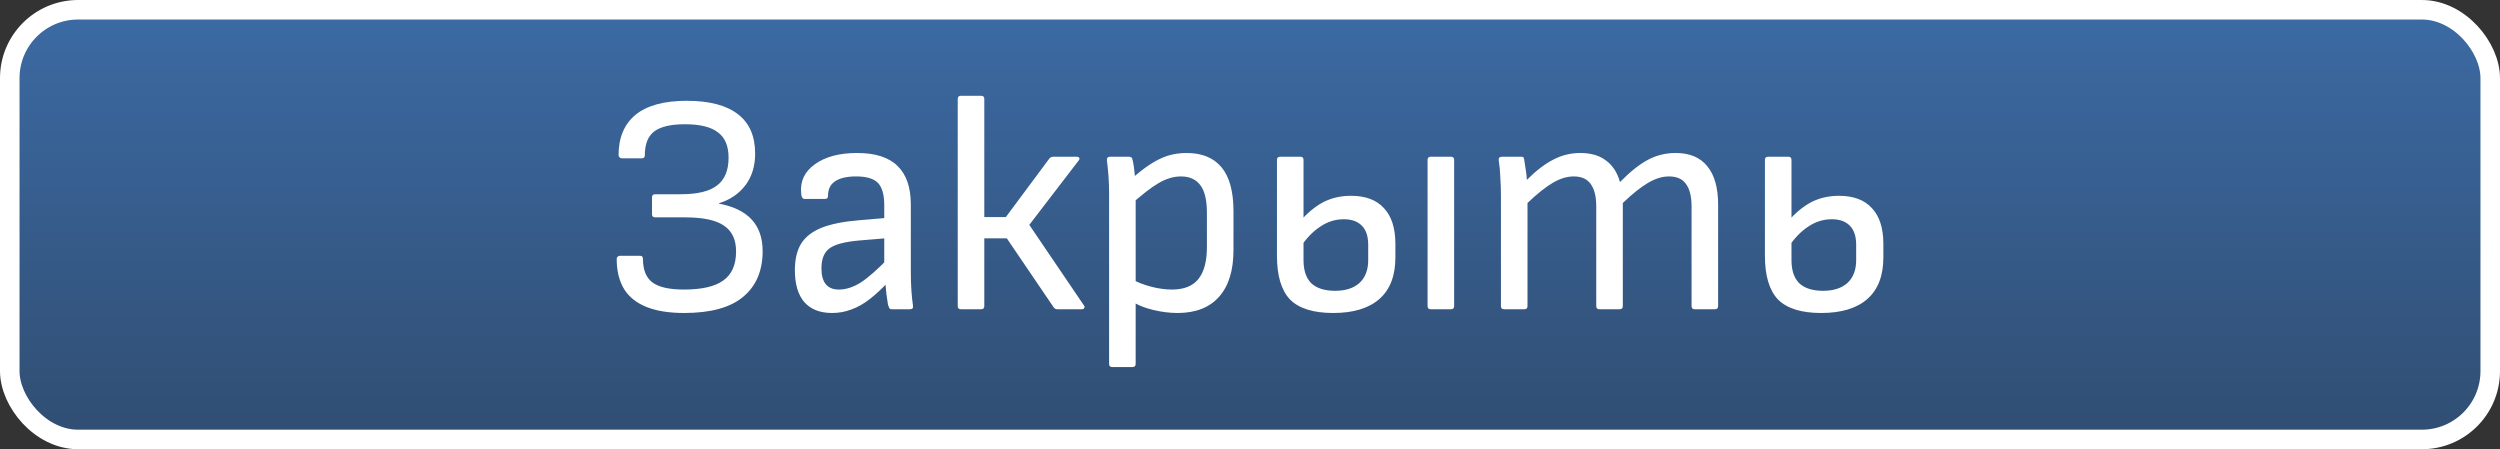 <svg width="128" height="23" viewBox="0 0 128 23" fill="none" xmlns="http://www.w3.org/2000/svg">
<rect x="0" y="0" width="128" height="23" fill="#333333" stroke="none"/>
<rect x="0.5" y="0.5" width="127" height="22" rx="3.5" fill="url(#paint0_linear_85_473)" stroke="white"/>
<path d="M35.031 16.025C34.263 16.025 33.623 15.924 33.111 15.721C32.599 15.519 32.215 15.215 31.959 14.809C31.703 14.393 31.575 13.876 31.575 13.257C31.575 13.204 31.591 13.167 31.623 13.145C31.655 13.113 31.693 13.097 31.735 13.097H32.775C32.829 13.097 32.866 13.113 32.887 13.145C32.909 13.167 32.919 13.204 32.919 13.257C32.919 13.812 33.079 14.212 33.399 14.457C33.73 14.703 34.269 14.825 35.015 14.825C35.933 14.825 36.605 14.671 37.031 14.361C37.469 14.052 37.687 13.556 37.687 12.873C37.687 12.276 37.485 11.839 37.079 11.561C36.674 11.273 36.007 11.129 35.079 11.129H33.543C33.437 11.129 33.383 11.076 33.383 10.969V10.105C33.383 9.999 33.437 9.945 33.543 9.945H34.855C35.709 9.945 36.327 9.796 36.711 9.497C37.106 9.199 37.303 8.724 37.303 8.073C37.303 7.476 37.122 7.044 36.759 6.777C36.407 6.5 35.842 6.361 35.063 6.361C34.349 6.361 33.826 6.484 33.495 6.729C33.175 6.975 33.015 7.38 33.015 7.945C33.015 8.052 32.967 8.105 32.871 8.105H31.831C31.789 8.105 31.751 8.089 31.719 8.057C31.687 8.025 31.671 7.988 31.671 7.945C31.671 7.049 31.959 6.361 32.535 5.881C33.122 5.401 33.997 5.161 35.159 5.161C36.322 5.161 37.197 5.391 37.783 5.849C38.37 6.297 38.663 6.969 38.663 7.865C38.663 8.505 38.498 9.044 38.167 9.481C37.837 9.919 37.383 10.228 36.807 10.409V10.425C37.554 10.564 38.114 10.836 38.487 11.241C38.861 11.647 39.047 12.185 39.047 12.857C39.047 13.86 38.717 14.639 38.055 15.193C37.394 15.748 36.386 16.025 35.031 16.025ZM45.658 15.833C45.594 15.833 45.551 15.812 45.53 15.769C45.508 15.727 45.487 15.673 45.466 15.609C45.455 15.524 45.428 15.343 45.386 15.065C45.354 14.777 45.332 14.521 45.322 14.297L45.274 13.689V10.505C45.274 9.972 45.167 9.593 44.954 9.369C44.74 9.145 44.367 9.033 43.834 9.033C43.354 9.033 42.991 9.119 42.746 9.289C42.511 9.449 42.394 9.695 42.394 10.025C42.394 10.132 42.346 10.185 42.25 10.185H41.194C41.087 10.185 41.028 10.084 41.018 9.881C40.964 9.273 41.199 8.783 41.722 8.409C42.255 8.025 42.975 7.833 43.882 7.833C44.81 7.833 45.498 8.052 45.946 8.489C46.404 8.927 46.634 9.588 46.634 10.473V13.897C46.634 14.271 46.644 14.607 46.666 14.905C46.687 15.193 46.714 15.444 46.746 15.657C46.767 15.775 46.714 15.833 46.586 15.833H45.658ZM42.602 16.025C41.983 16.025 41.508 15.839 41.178 15.465C40.858 15.092 40.698 14.548 40.698 13.833C40.698 13.279 40.804 12.825 41.018 12.473C41.242 12.121 41.594 11.849 42.074 11.657C42.564 11.465 43.215 11.337 44.026 11.273L45.53 11.145V12.185L43.994 12.313C43.258 12.377 42.751 12.511 42.474 12.713C42.196 12.916 42.058 13.257 42.058 13.737C42.058 14.1 42.132 14.372 42.282 14.553C42.431 14.735 42.655 14.825 42.954 14.825C43.306 14.825 43.674 14.708 44.058 14.473C44.442 14.228 44.948 13.78 45.578 13.129V14.329C45.204 14.735 44.852 15.065 44.522 15.321C44.202 15.567 43.887 15.743 43.578 15.849C43.268 15.967 42.943 16.025 42.602 16.025ZM55.5 15.641C55.532 15.684 55.537 15.727 55.516 15.769C55.495 15.812 55.452 15.833 55.388 15.833H54.14C54.055 15.833 53.991 15.801 53.948 15.737L51.548 12.201H50.396V15.673C50.396 15.78 50.343 15.833 50.236 15.833H49.196C49.089 15.833 49.036 15.78 49.036 15.673V5.065C49.036 4.959 49.089 4.905 49.196 4.905H50.236C50.343 4.905 50.396 4.959 50.396 5.065V11.113H51.5L53.724 8.121C53.777 8.057 53.847 8.025 53.932 8.025H55.132C55.196 8.025 55.239 8.047 55.26 8.089C55.281 8.121 55.271 8.164 55.228 8.217L52.7 11.513L55.5 15.641ZM60.29 16.025C59.885 16.025 59.463 15.972 59.026 15.865C58.589 15.759 58.237 15.615 57.97 15.433L57.922 14.281C58.231 14.452 58.573 14.585 58.946 14.681C59.319 14.777 59.671 14.825 60.002 14.825C60.621 14.825 61.074 14.644 61.362 14.281C61.65 13.919 61.794 13.375 61.794 12.649V10.889C61.794 10.249 61.682 9.78 61.458 9.481C61.234 9.183 60.903 9.033 60.466 9.033C60.093 9.033 59.714 9.145 59.33 9.369C58.957 9.583 58.461 9.967 57.842 10.521V9.241C58.205 8.911 58.541 8.644 58.85 8.441C59.17 8.228 59.479 8.073 59.778 7.977C60.087 7.881 60.413 7.833 60.754 7.833C61.543 7.833 62.141 8.079 62.546 8.569C62.951 9.06 63.154 9.807 63.154 10.809V12.809C63.154 13.844 62.909 14.639 62.418 15.193C61.927 15.748 61.218 16.025 60.29 16.025ZM56.946 18.793C56.839 18.793 56.786 18.74 56.786 18.633V9.833C56.786 9.588 56.775 9.316 56.754 9.017C56.733 8.719 56.706 8.452 56.674 8.217C56.663 8.089 56.717 8.025 56.834 8.025H57.81C57.917 8.025 57.975 8.079 57.986 8.185C58.007 8.26 58.029 8.367 58.05 8.505C58.071 8.644 58.087 8.783 58.098 8.921C58.109 9.049 58.109 9.14 58.098 9.193L58.146 9.993V18.633C58.146 18.74 58.093 18.793 57.986 18.793H56.946ZM68.26 16.025C67.246 16.025 66.51 15.796 66.052 15.337C65.604 14.868 65.38 14.121 65.38 13.097V8.185C65.38 8.079 65.433 8.025 65.54 8.025H66.58C66.686 8.025 66.74 8.079 66.74 8.185V13.321C66.74 13.844 66.873 14.239 67.14 14.505C67.417 14.761 67.822 14.889 68.356 14.889C68.889 14.889 69.305 14.756 69.604 14.489C69.902 14.212 70.052 13.823 70.052 13.321V12.537C70.052 12.1 69.945 11.775 69.732 11.561C69.518 11.337 69.209 11.225 68.804 11.225C68.366 11.225 67.961 11.353 67.588 11.609C67.214 11.855 66.873 12.212 66.564 12.681L66.548 11.353C66.921 10.916 67.316 10.585 67.732 10.361C68.158 10.137 68.638 10.025 69.172 10.025C69.908 10.025 70.468 10.233 70.852 10.649C71.246 11.065 71.444 11.679 71.444 12.489V13.177C71.444 14.116 71.172 14.825 70.628 15.305C70.084 15.785 69.294 16.025 68.26 16.025ZM73.252 15.833C73.145 15.833 73.092 15.78 73.092 15.673V8.185C73.092 8.079 73.145 8.025 73.252 8.025H74.292C74.398 8.025 74.452 8.079 74.452 8.185V15.673C74.452 15.78 74.398 15.833 74.292 15.833H73.252ZM77.008 15.833C76.902 15.833 76.848 15.78 76.848 15.673V9.977C76.848 9.689 76.838 9.391 76.816 9.081C76.806 8.761 76.779 8.473 76.736 8.217C76.715 8.089 76.774 8.025 76.912 8.025H77.872C77.926 8.025 77.963 8.031 77.984 8.041C78.006 8.052 78.022 8.084 78.032 8.137C78.054 8.297 78.08 8.468 78.112 8.649C78.144 8.831 78.166 9.017 78.176 9.209C78.656 8.729 79.11 8.383 79.536 8.169C79.963 7.945 80.422 7.833 80.912 7.833C81.456 7.833 81.894 7.961 82.224 8.217C82.566 8.463 82.806 8.831 82.944 9.321C83.456 8.799 83.931 8.42 84.368 8.185C84.806 7.951 85.28 7.833 85.792 7.833C86.507 7.833 87.046 8.057 87.408 8.505C87.782 8.953 87.968 9.615 87.968 10.489V15.673C87.968 15.78 87.915 15.833 87.808 15.833H86.768C86.662 15.833 86.608 15.78 86.608 15.673V10.569C86.608 10.057 86.512 9.673 86.32 9.417C86.139 9.161 85.851 9.033 85.456 9.033C85.104 9.033 84.742 9.145 84.368 9.369C84.006 9.583 83.579 9.924 83.088 10.393V15.673C83.088 15.78 83.035 15.833 82.928 15.833H81.888C81.782 15.833 81.728 15.78 81.728 15.673V10.569C81.728 10.057 81.632 9.673 81.44 9.417C81.259 9.161 80.971 9.033 80.576 9.033C80.224 9.033 79.862 9.145 79.488 9.369C79.126 9.583 78.699 9.924 78.208 10.393V15.673C78.208 15.78 78.155 15.833 78.048 15.833H77.008ZM93.244 16.025C92.231 16.025 91.495 15.796 91.036 15.337C90.588 14.868 90.364 14.121 90.364 13.097V8.185C90.364 8.079 90.417 8.025 90.524 8.025H91.564C91.671 8.025 91.724 8.079 91.724 8.185V13.321C91.724 13.844 91.857 14.239 92.124 14.505C92.401 14.761 92.807 14.889 93.34 14.889C93.873 14.889 94.289 14.756 94.588 14.489C94.887 14.212 95.036 13.823 95.036 13.321V12.537C95.036 12.1 94.929 11.775 94.716 11.561C94.503 11.337 94.193 11.225 93.788 11.225C93.351 11.225 92.945 11.353 92.572 11.609C92.199 11.855 91.857 12.212 91.548 12.681L91.532 11.353C91.905 10.916 92.3 10.585 92.716 10.361C93.143 10.137 93.623 10.025 94.156 10.025C94.892 10.025 95.452 10.233 95.836 10.649C96.231 11.065 96.428 11.679 96.428 12.489V13.177C96.428 14.116 96.156 14.825 95.612 15.305C95.068 15.785 94.279 16.025 93.244 16.025Z" fill="white"/>
<defs>
<linearGradient id="paint0_linear_85_473" x1="69.236" y1="23" x2="69.236" y2="7.70942e-08" gradientUnits="userSpaceOnUse">
<stop stop-color="#304D71"/>
<stop offset="1" stop-color="#3C6BA5"/>
</linearGradient>
</defs>
</svg>
